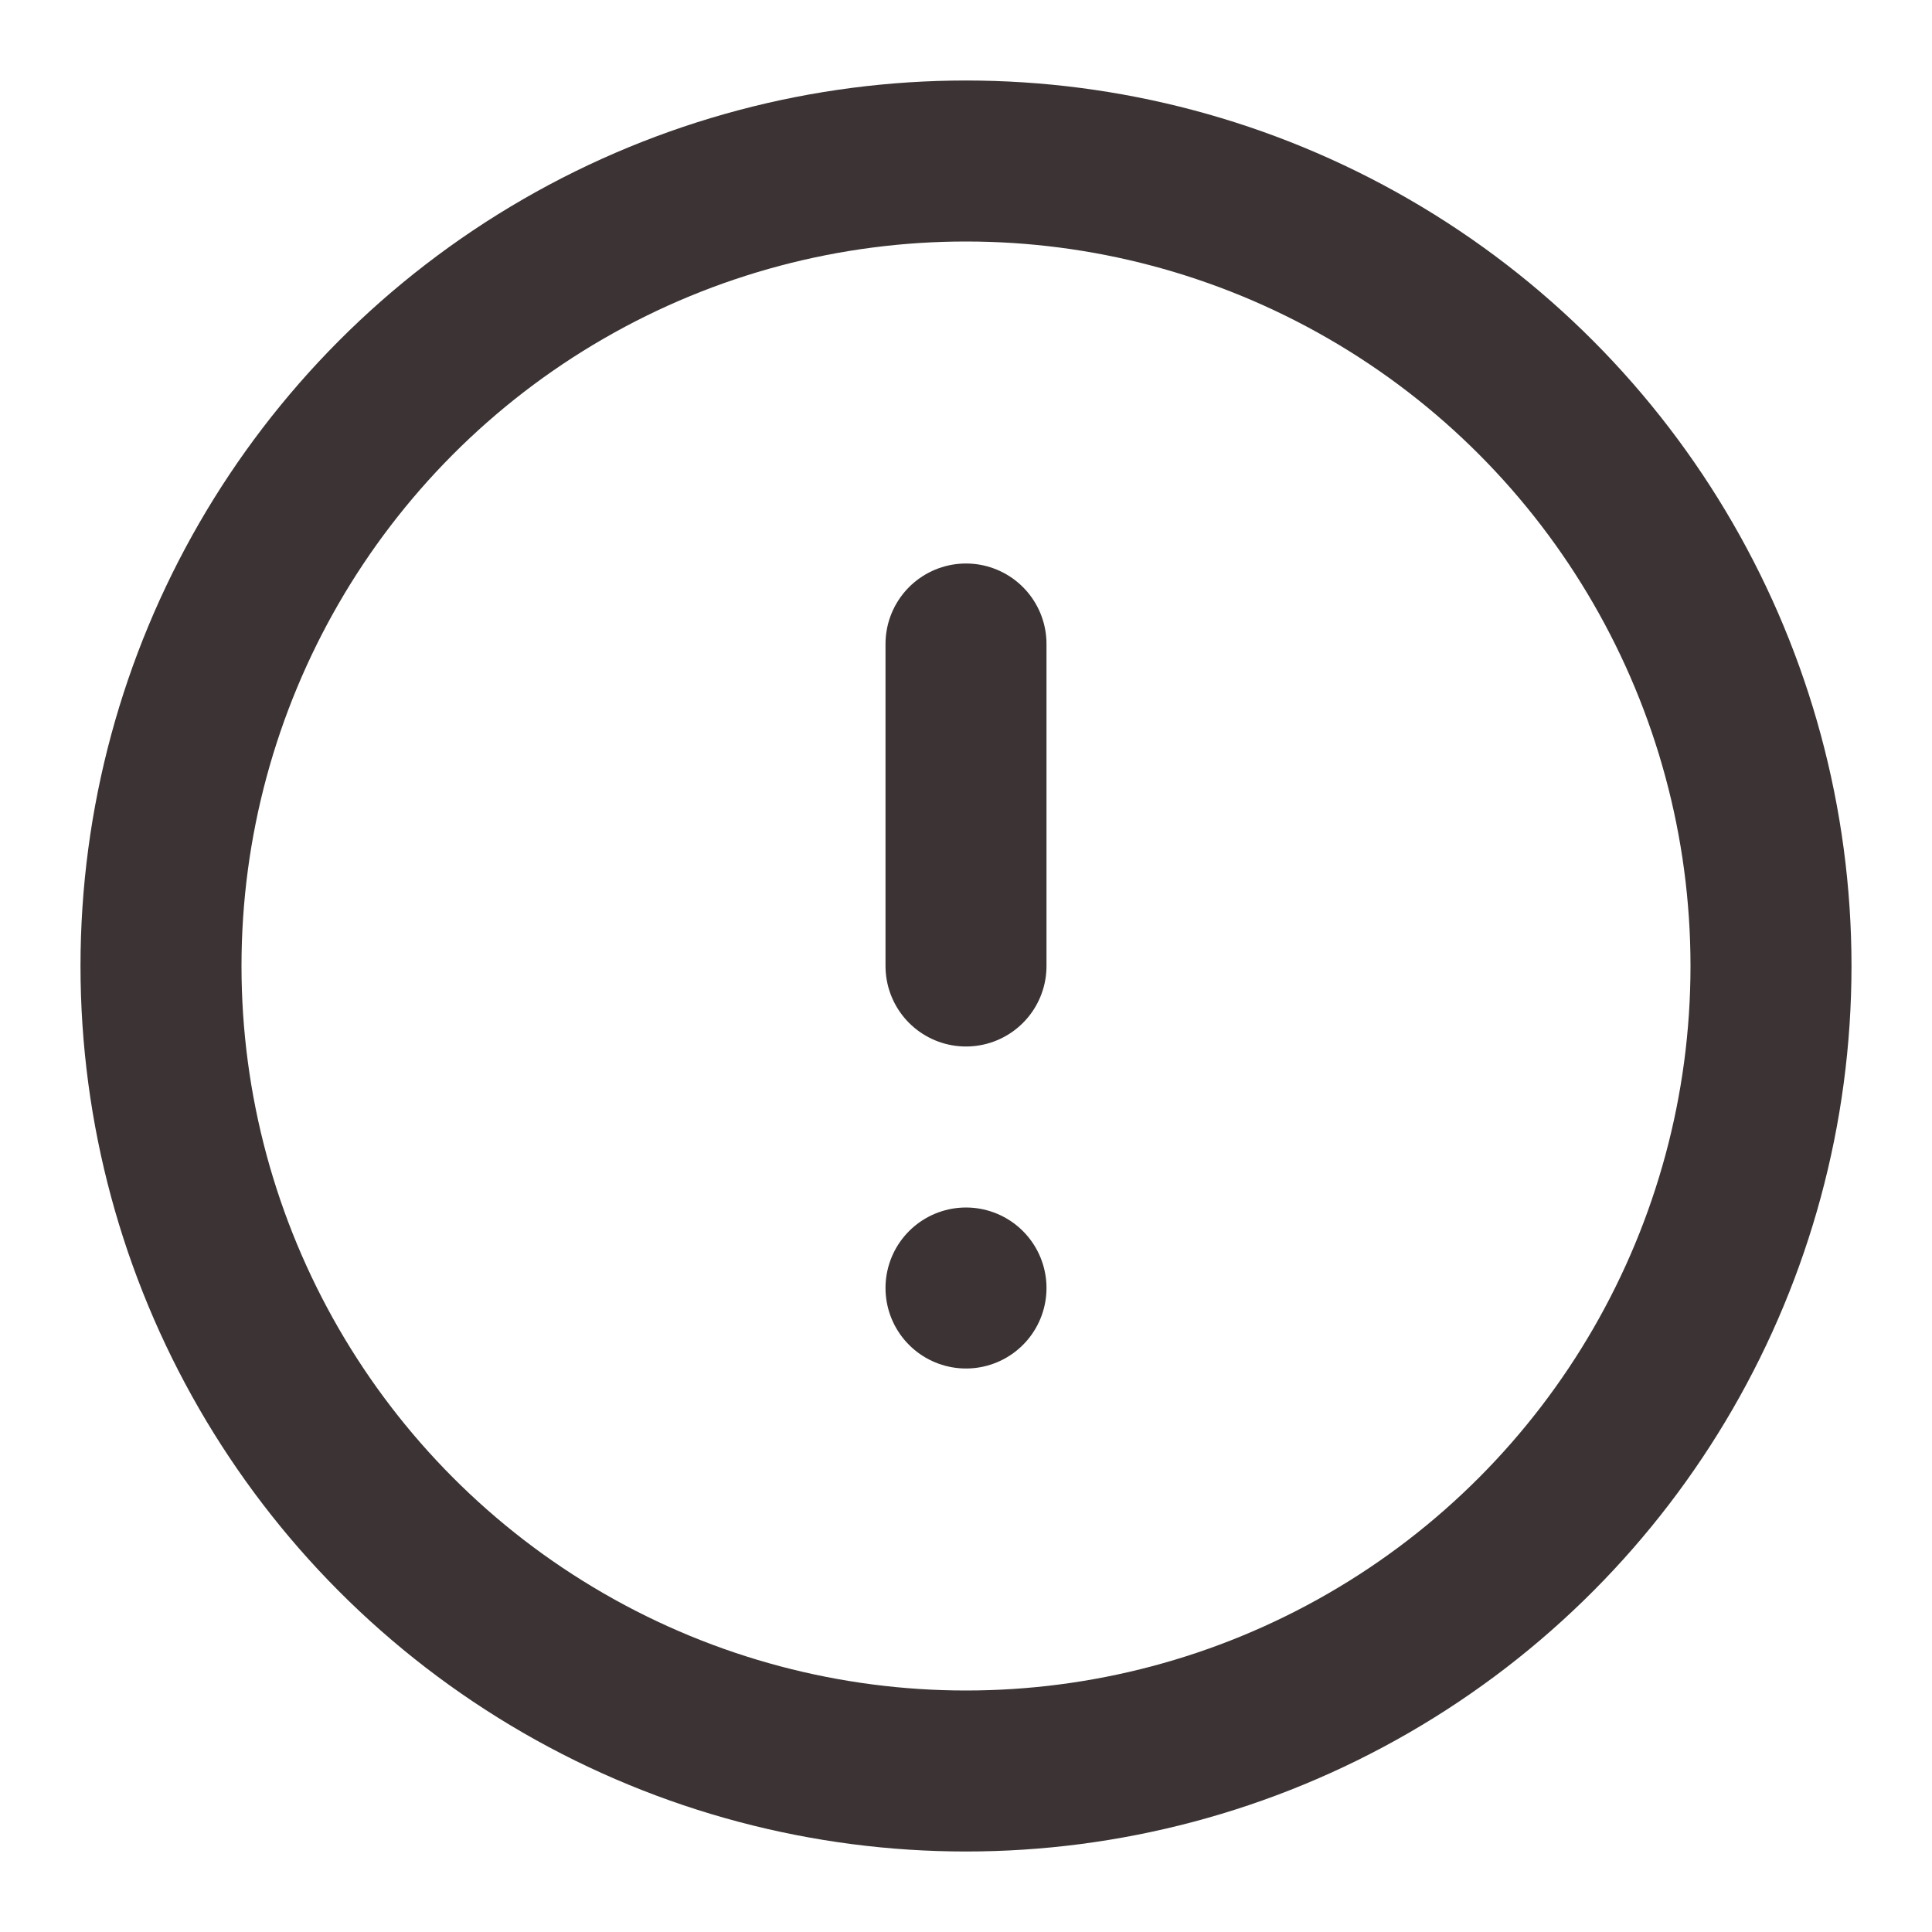 <svg viewBox="0 0 24 24" xmlns="http://www.w3.org/2000/svg">
  <g id="SVGRepo_bgCarrier" stroke-width="0"></g>
  <g id="SVGRepo_tracerCarrier" stroke-linecap="round" stroke-linejoin="round"></g>
  <g id="SVGRepo_iconCarrier">
    <title></title>
    <g id="Complete">
      <g id="alert-circle">
        <g>
          <line fill="none" stroke="#3c3434" stroke-linecap="round" stroke-linejoin="round" stroke-width="2" x1="12" x2="12" y1="8" y2="12"></line>
          <line fill="none" stroke="#3c3434" stroke-linecap="round" stroke-linejoin="round" stroke-width="2" x1="12" x2="12" y1="16" y2="16"></line>
          <circle cx="12" cy="12" data-name="--Circle" fill="none" id="_--Circle" r="10" stroke="#3c3434" stroke-linecap="round" stroke-linejoin="round" stroke-width="2"></circle>
        </g>
      </g>
    </g>
  </g>
</svg>
